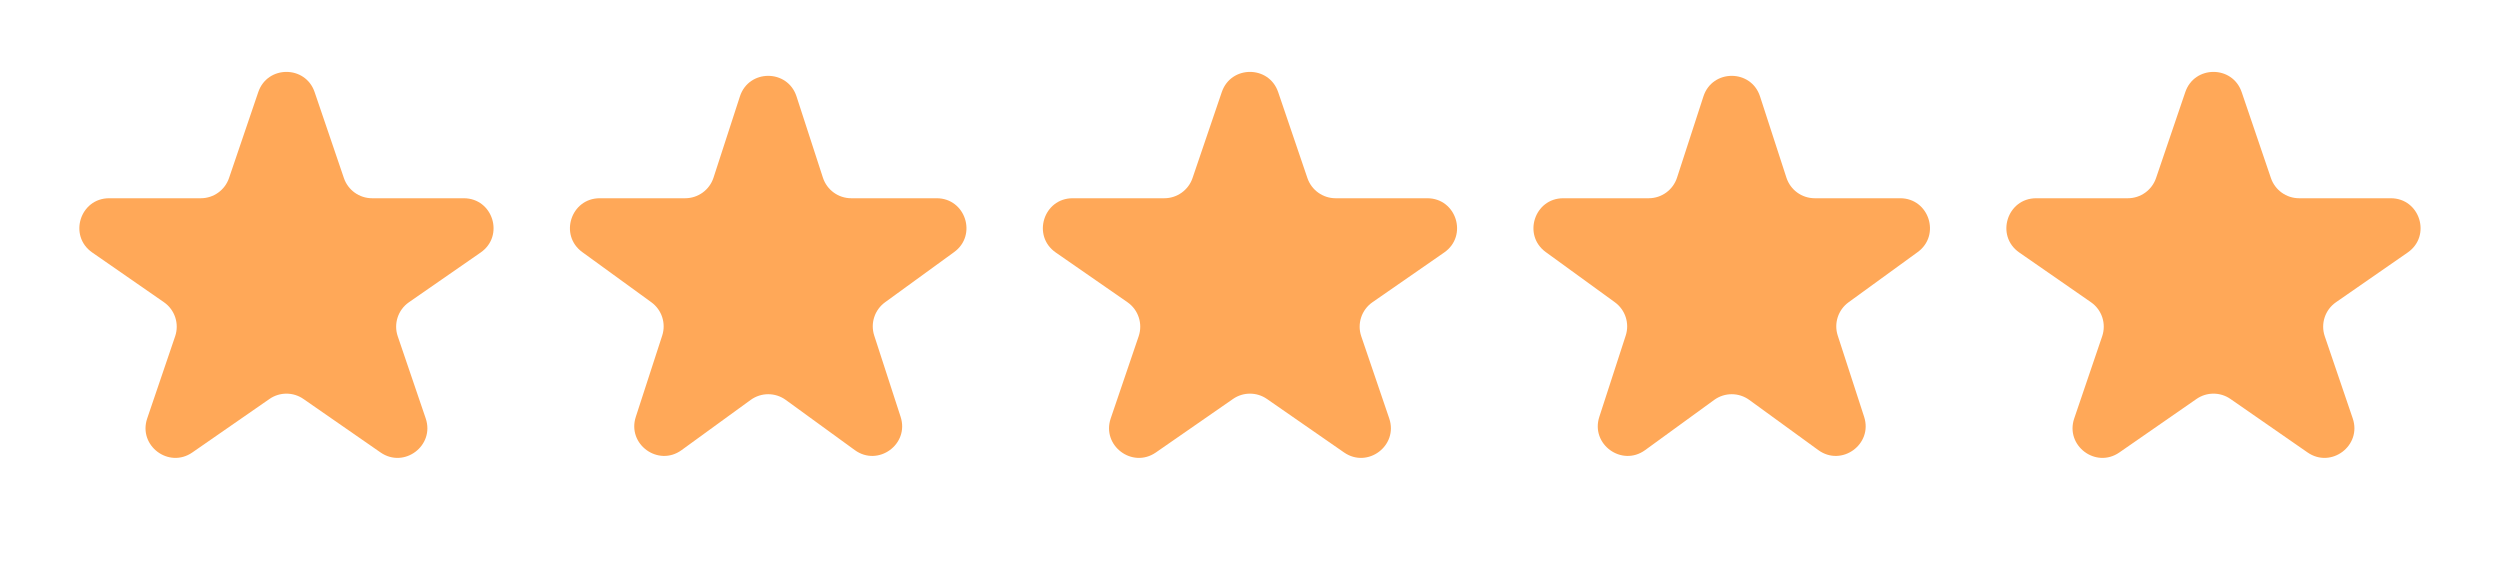 <svg width="84" height="19" viewBox="0 0 84 19" fill="none" xmlns="http://www.w3.org/2000/svg">
<path d="M8.678 3.094C8.986 2.19 10.264 2.19 10.571 3.094L11.555 5.983C11.693 6.388 12.073 6.661 12.502 6.661H15.582C16.562 6.661 16.957 7.924 16.152 8.483L13.741 10.155C13.374 10.409 13.22 10.876 13.364 11.299L14.304 14.059C14.614 14.972 13.58 15.752 12.787 15.203L10.195 13.405C9.852 13.167 9.398 13.167 9.055 13.405L6.462 15.203C5.67 15.752 4.635 14.972 4.946 14.059L5.885 11.299C6.029 10.876 5.875 10.409 5.509 10.155L3.098 8.483C2.293 7.924 2.688 6.661 3.668 6.661H6.748C7.176 6.661 7.557 6.388 7.695 5.983L8.678 3.094Z" fill="#FFA858"/>
<path d="M24.861 3.24C25.16 2.318 26.463 2.318 26.763 3.24L27.65 5.97C27.784 6.382 28.168 6.661 28.601 6.661H31.472C32.441 6.661 32.843 7.901 32.059 8.47L29.737 10.157C29.387 10.412 29.24 10.863 29.374 11.275L30.261 14.006C30.56 14.927 29.506 15.693 28.722 15.124L26.4 13.436C26.049 13.182 25.575 13.182 25.224 13.436L22.901 15.124C22.118 15.693 21.063 14.927 21.363 14.006L22.25 11.275C22.384 10.863 22.237 10.412 21.887 10.157L19.564 8.47C18.78 7.901 19.183 6.661 20.152 6.661H23.023C23.456 6.661 23.84 6.382 23.974 5.97L24.861 3.24Z" fill="#FFA858"/>
<path d="M41.052 3.094C41.36 2.19 42.638 2.19 42.946 3.094L43.929 5.983C44.067 6.388 44.448 6.661 44.876 6.661H47.956C48.936 6.661 49.331 7.924 48.526 8.483L46.115 10.155C45.748 10.409 45.594 10.876 45.738 11.299L46.678 14.059C46.989 14.972 45.954 15.752 45.161 15.203L42.569 13.405C42.226 13.167 41.772 13.167 41.429 13.405L38.837 15.203C38.044 15.752 37.009 14.972 37.32 14.059L38.259 11.299C38.403 10.876 38.249 10.409 37.883 10.155L35.472 8.483C34.667 7.924 35.062 6.661 36.042 6.661H39.122C39.55 6.661 39.931 6.388 40.069 5.983L41.052 3.094Z" fill="#FFA858"/>
<path d="M57.235 3.24C57.534 2.318 58.838 2.318 59.137 3.24L60.024 5.97C60.158 6.382 60.542 6.661 60.975 6.661H63.846C64.814 6.661 65.217 7.901 64.434 8.47L62.111 10.157C61.761 10.412 61.614 10.863 61.748 11.275L62.635 14.006C62.934 14.927 61.88 15.693 61.096 15.124L58.774 13.436C58.423 13.182 57.949 13.182 57.598 13.436L55.276 15.124C54.492 15.693 53.437 14.927 53.737 14.006L54.624 11.275C54.758 10.863 54.611 10.412 54.261 10.157L51.938 8.47C51.154 7.901 51.557 6.661 52.526 6.661H55.397C55.83 6.661 56.214 6.382 56.348 5.97L57.235 3.24Z" fill="#FFA858"/>
<path d="M73.426 3.094C73.734 2.19 75.012 2.19 75.32 3.094L76.303 5.983C76.441 6.388 76.822 6.661 77.25 6.661H80.33C81.31 6.661 81.705 7.924 80.9 8.483L78.489 10.155C78.122 10.409 77.968 10.876 78.112 11.299L79.052 14.059C79.363 14.972 78.328 15.752 77.535 15.203L74.943 13.405C74.6 13.167 74.146 13.167 73.803 13.405L71.21 15.203C70.418 15.752 69.383 14.972 69.694 14.059L70.633 11.299C70.777 10.876 70.624 10.409 70.257 10.155L67.846 8.483C67.041 7.924 67.436 6.661 68.416 6.661H71.496C71.924 6.661 72.305 6.388 72.443 5.983L73.426 3.094Z" fill="#FFA858"/>
</svg>
